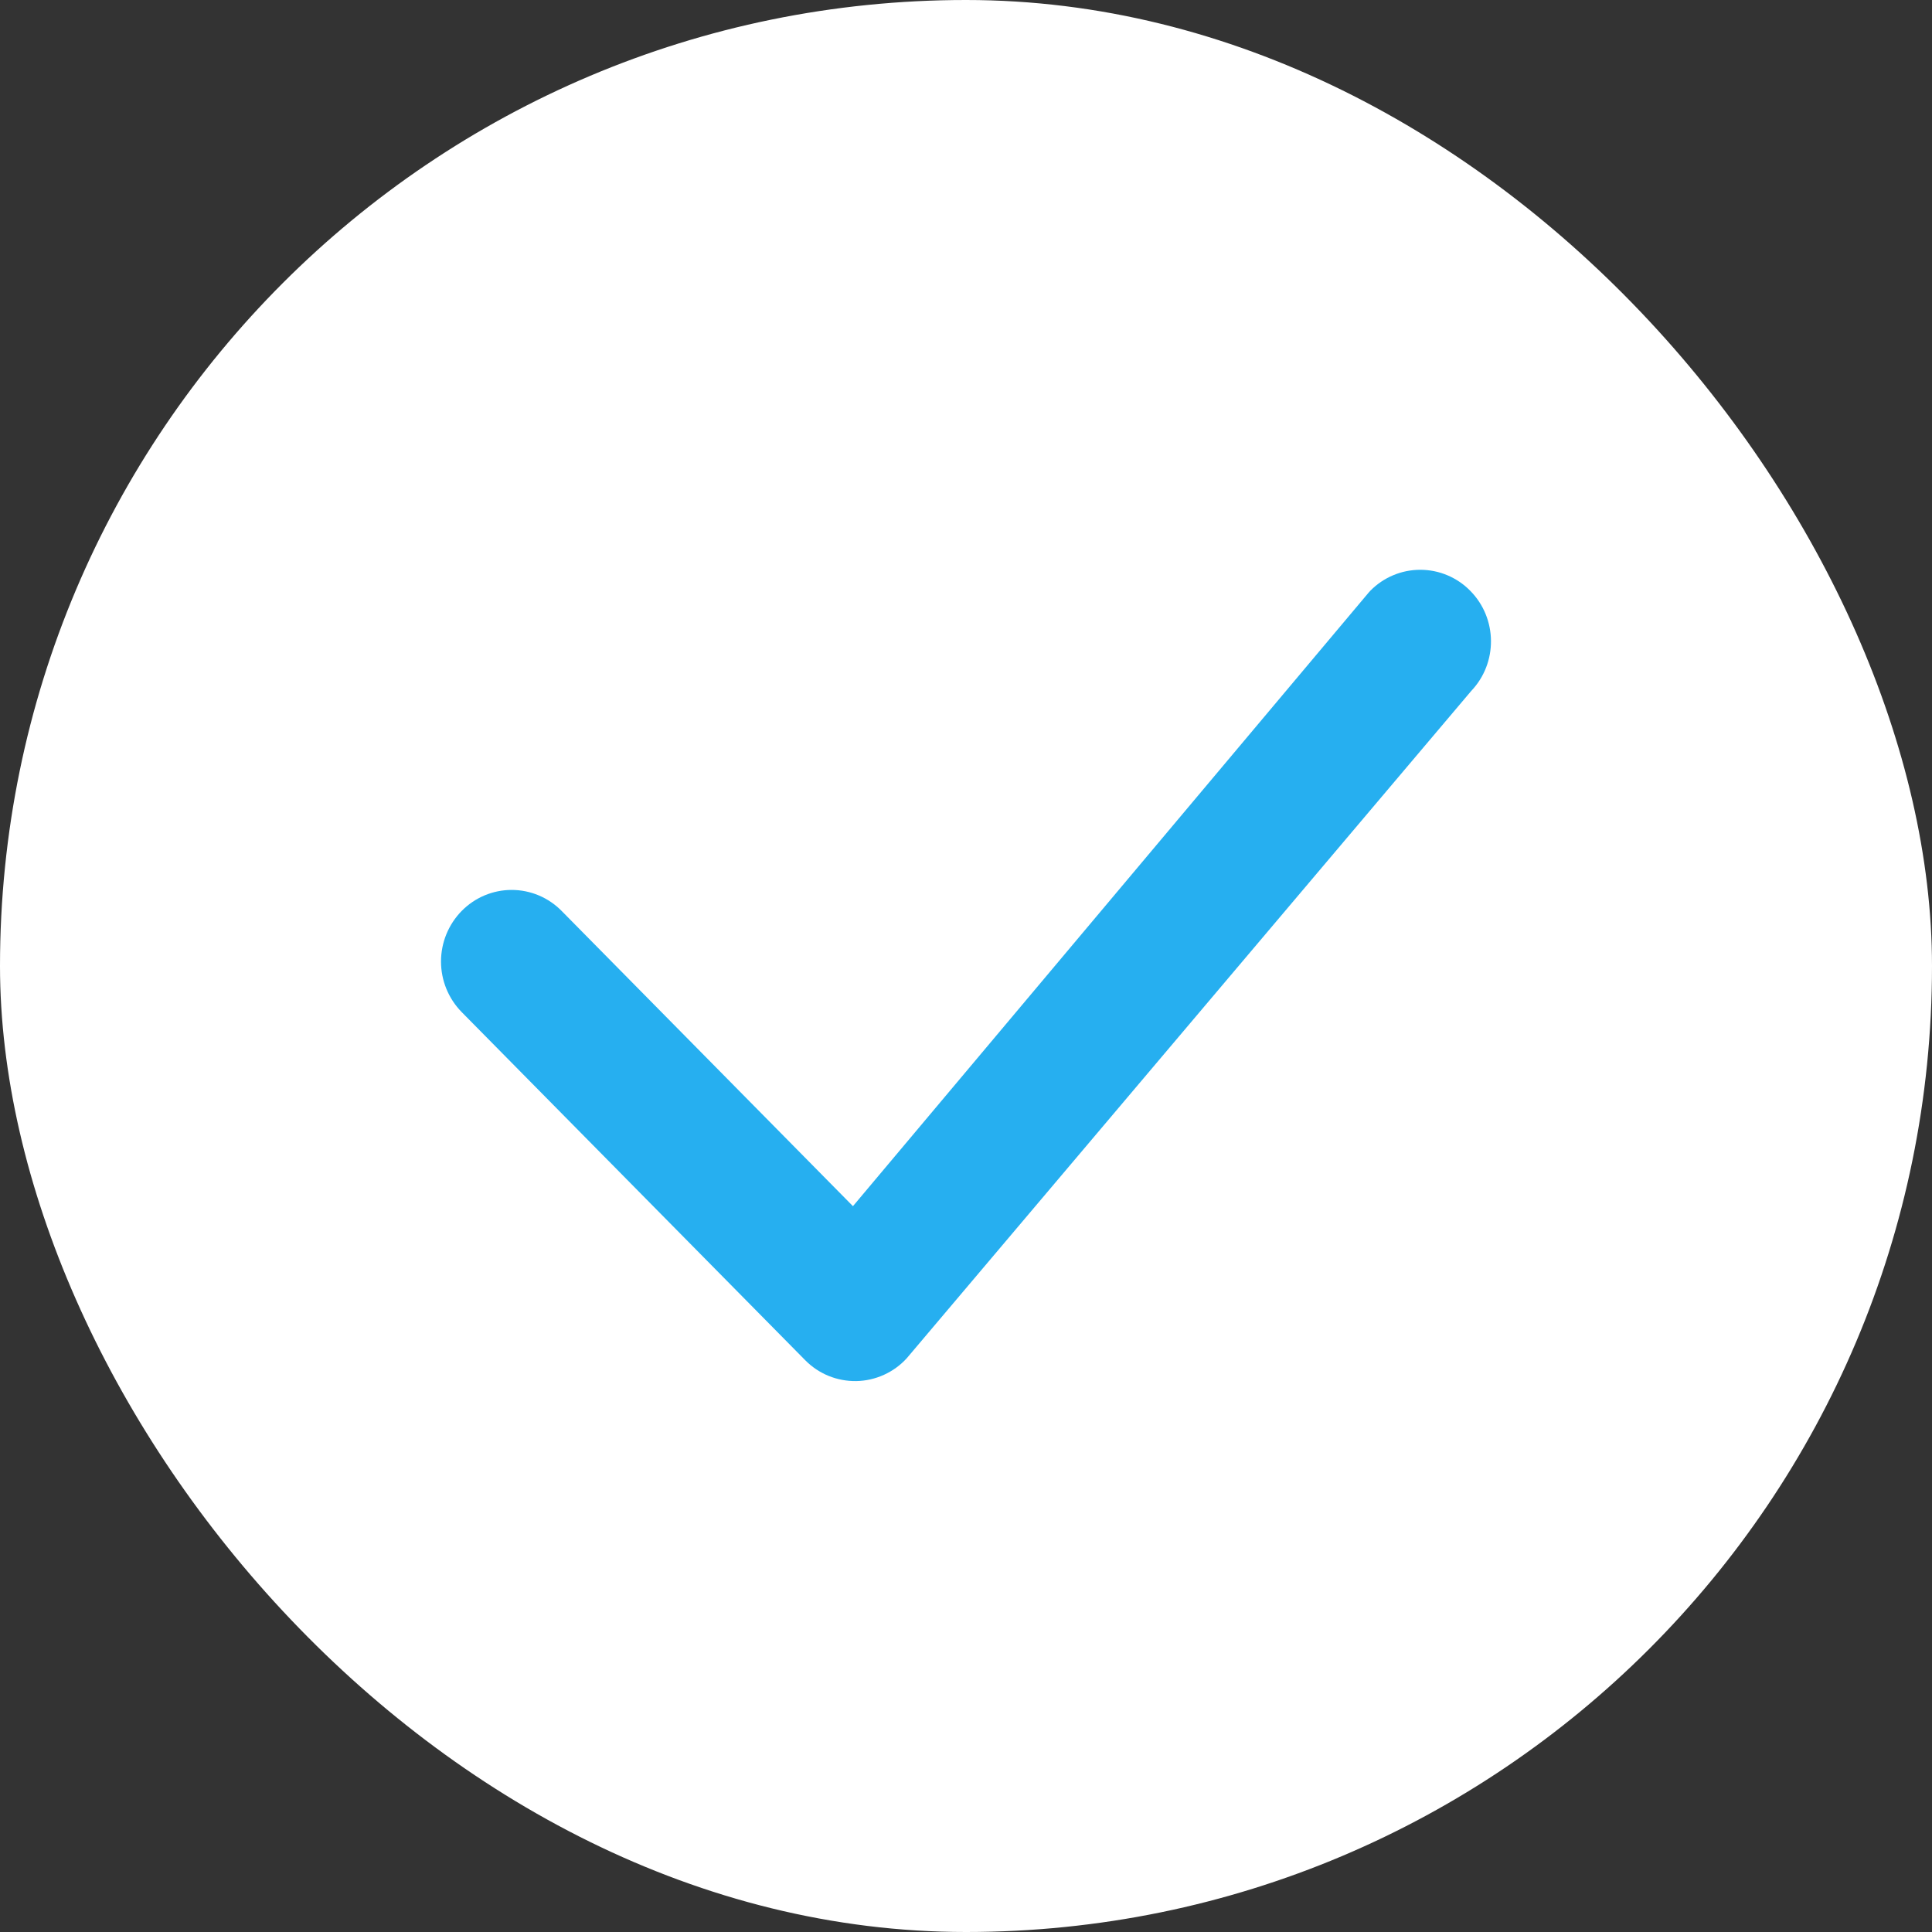 <svg width="64" height="64" viewBox="0 0 64 64" fill="none" xmlns="http://www.w3.org/2000/svg">
<rect x="0" y="0" width="64" height="64" fill="#333333" stroke="none"/>
<rect width="64" height="64" rx="32" fill="white"/>
<path d="M45.393 19.57C45.609 19.35 45.866 19.175 46.15 19.056C46.435 18.936 46.74 18.875 47.048 18.875C47.356 18.875 47.662 18.936 47.946 19.056C48.23 19.175 48.488 19.35 48.703 19.57C49.608 20.484 49.62 21.961 48.735 22.89L30.038 44.993C29.826 45.226 29.568 45.413 29.281 45.543C28.994 45.673 28.683 45.744 28.368 45.75C28.053 45.755 27.74 45.697 27.448 45.578C27.156 45.459 26.892 45.281 26.671 45.056L15.294 33.527C14.855 33.08 14.609 32.478 14.609 31.852C14.609 31.225 14.855 30.623 15.294 30.176C15.51 29.956 15.767 29.781 16.052 29.661C16.336 29.542 16.641 29.48 16.949 29.48C17.258 29.48 17.563 29.542 17.847 29.661C18.131 29.781 18.389 29.956 18.605 30.176L28.255 39.956L45.33 19.64C45.349 19.616 45.37 19.592 45.393 19.57Z" fill="#26AFF0"/>
</svg>
